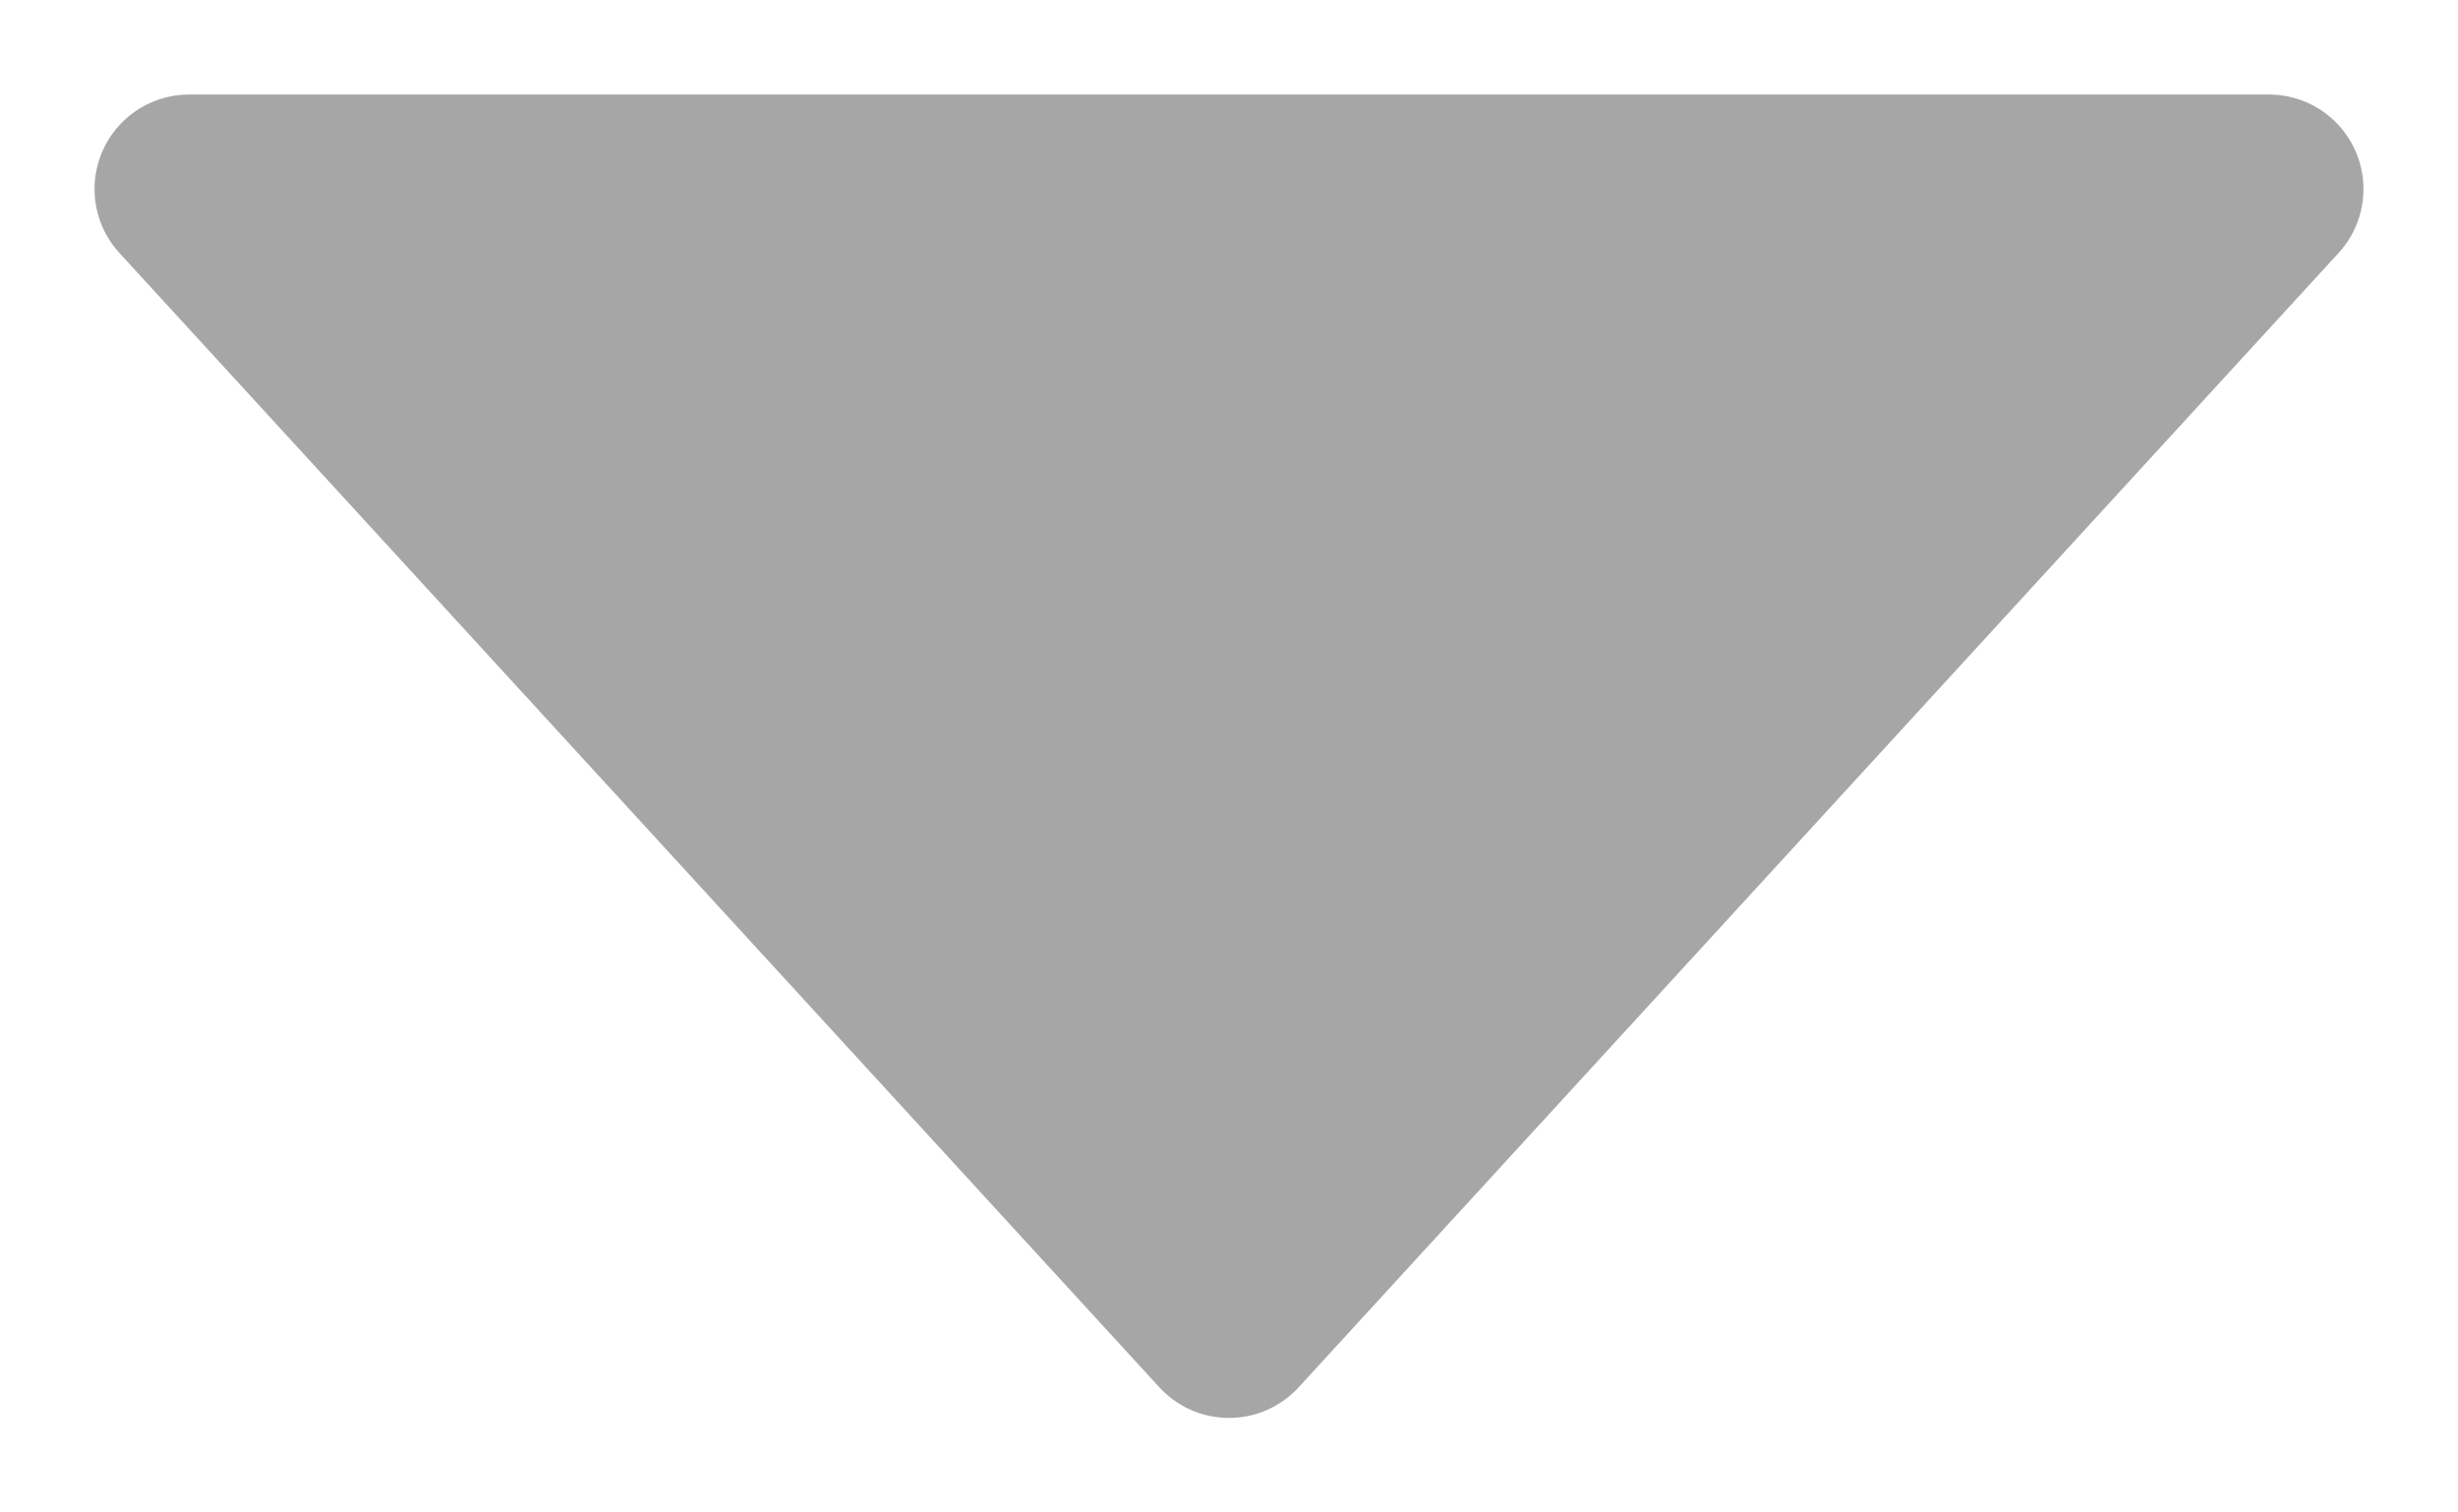 <svg width="13" height="8" viewBox="0 0 13 8" fill="none" xmlns="http://www.w3.org/2000/svg">
<path d="M6.5 7L1 1L12 1L6.5 7Z" fill="#A6A6A6" stroke="#A6A6A6" stroke-linecap="round" stroke-linejoin="round"/>
</svg>
